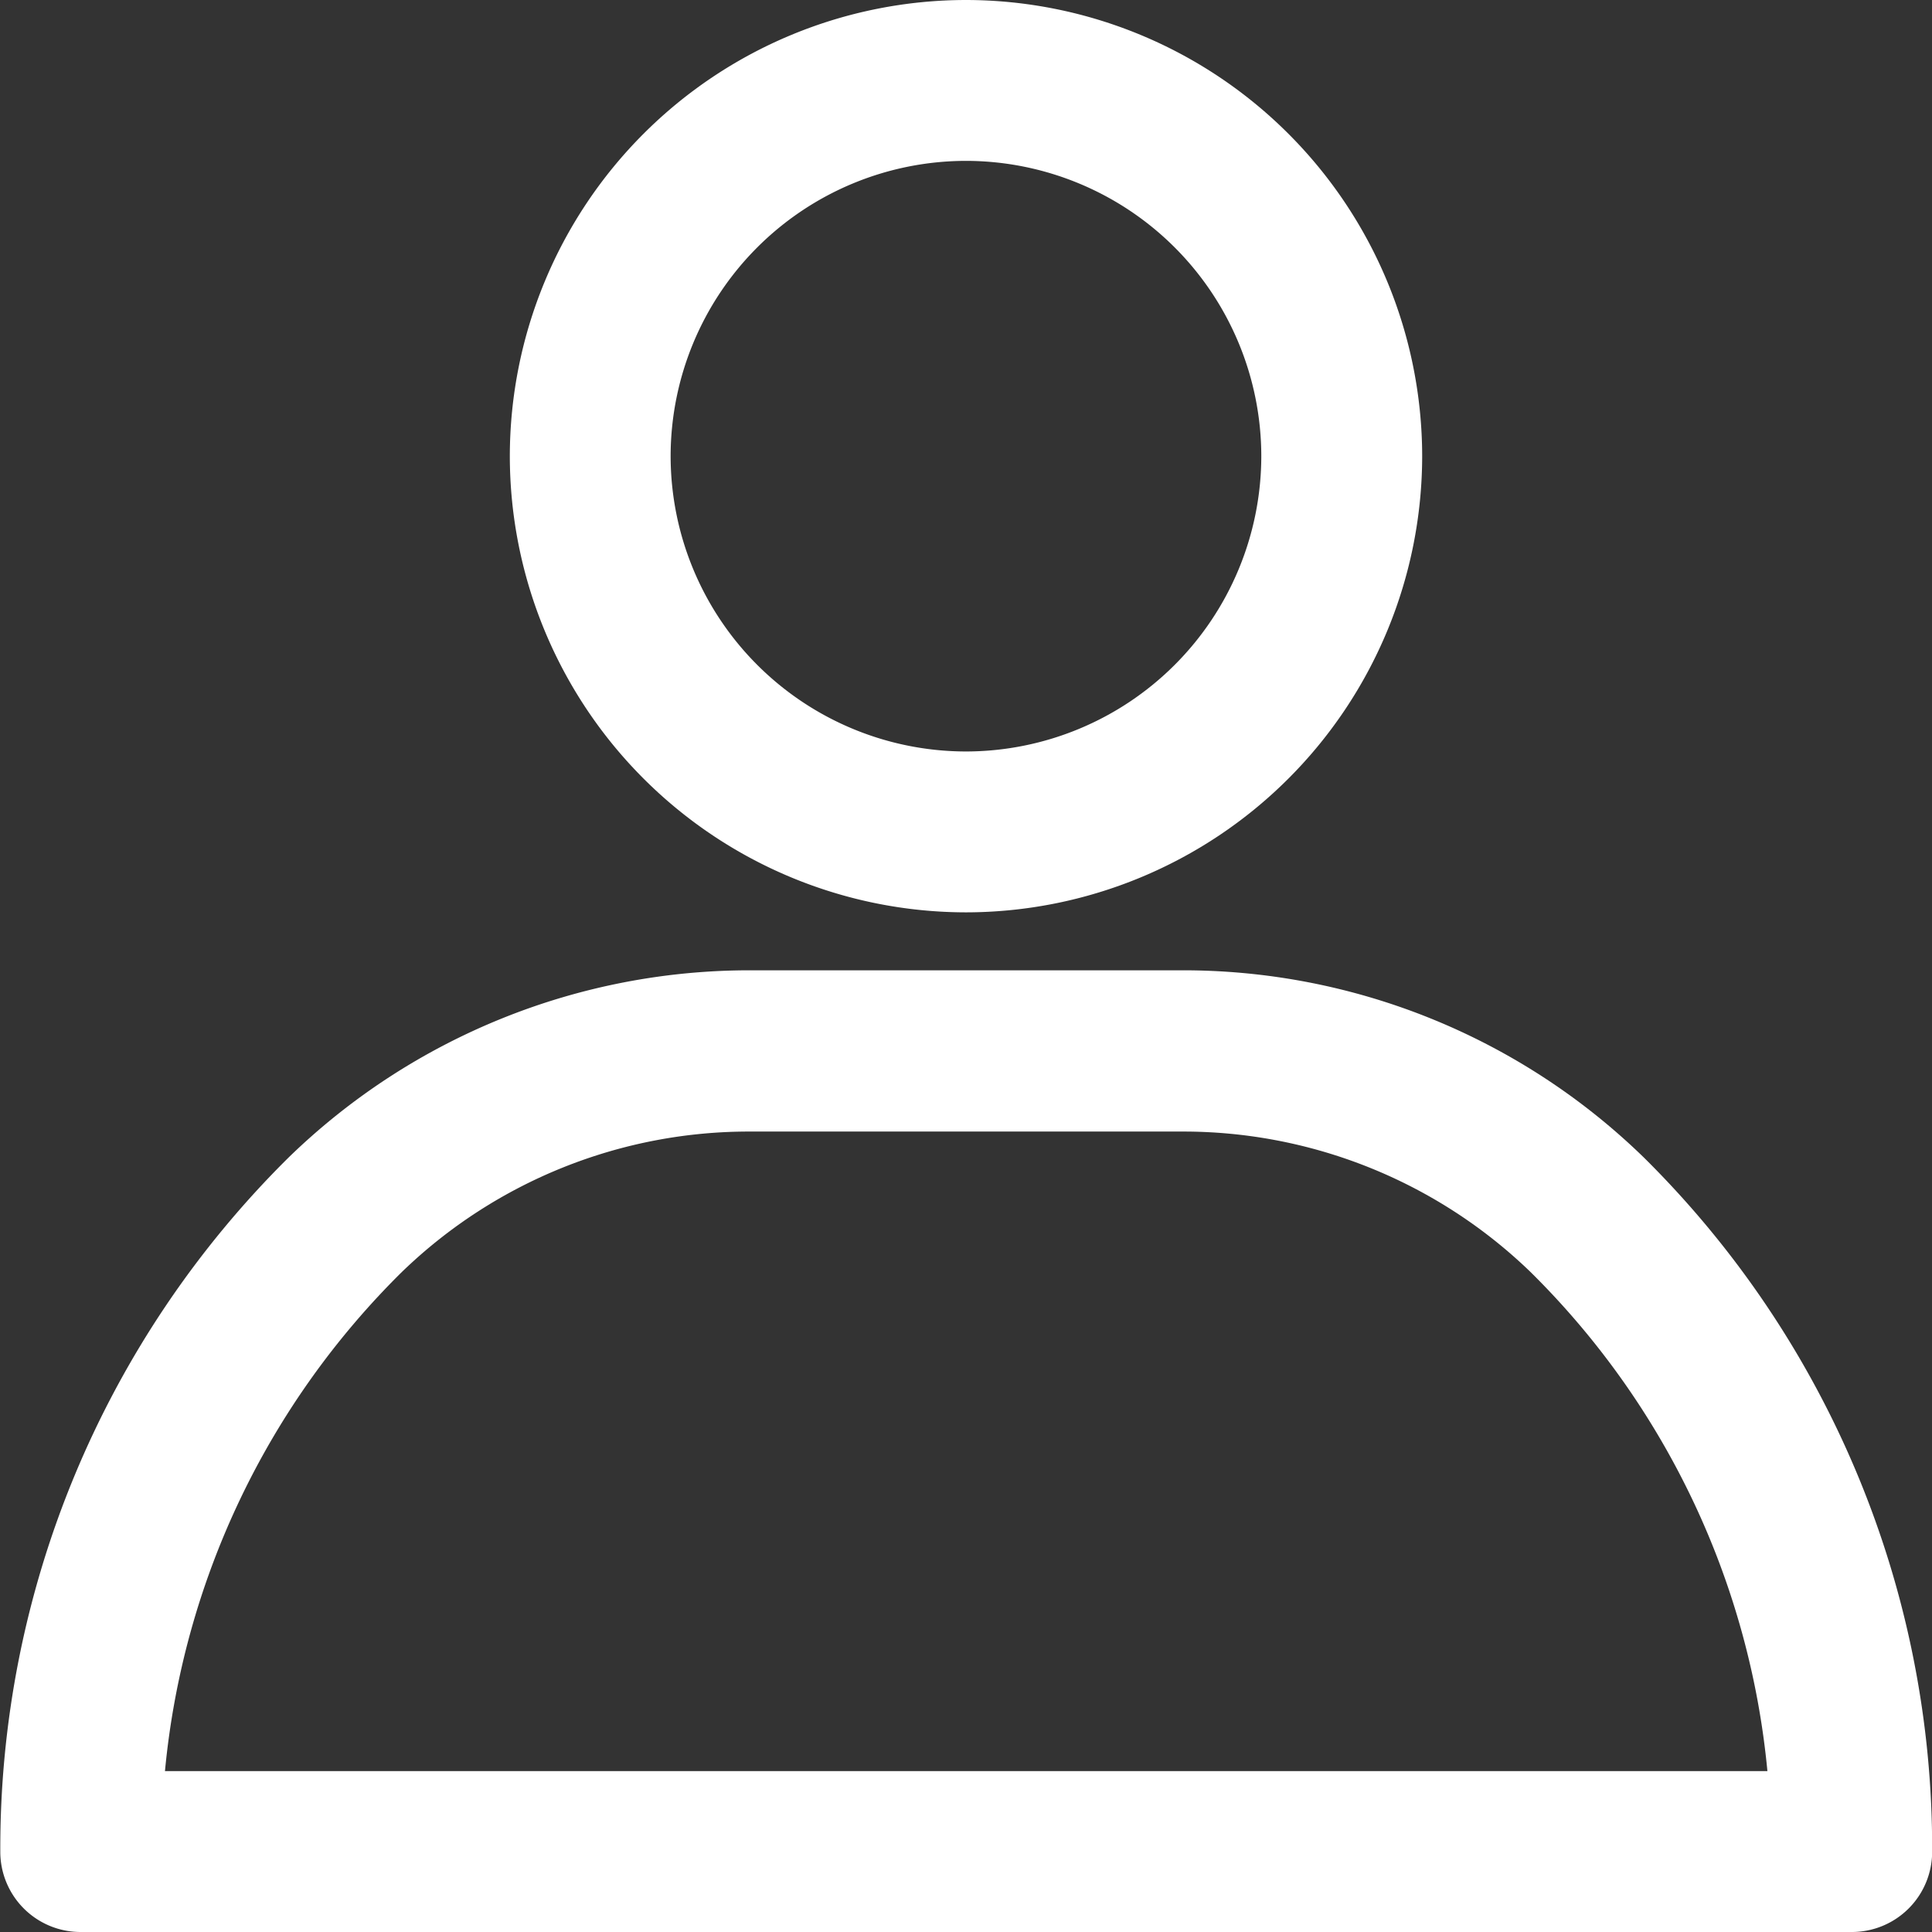 <svg xmlns="http://www.w3.org/2000/svg" width="26" height="26" viewBox="0 0 26 26">
  <rect x="0" y="0" width="26" height="26" fill="#333333" stroke="none"/>
  <g id="Сгруппировать_6" data-name="Сгруппировать 6" transform="translate(2772.121 3795.058)">
    <g id="Сгруппировать_5" data-name="Сгруппировать 5">
      <g id="Сгруппировать_3" data-name="Сгруппировать 3">
        <path id="Контур_5" data-name="Контур 5" d="M-2759.121-3782.78a6.145,6.145,0,0,1-6.139-6.139,6.145,6.145,0,0,1,6.139-6.139,6.146,6.146,0,0,1,6.139,6.139A6.146,6.146,0,0,1-2759.121-3782.78Zm0-10.113a3.978,3.978,0,0,0-3.975,3.974,3.979,3.979,0,0,0,3.975,3.974,3.979,3.979,0,0,0,3.974-3.974A3.978,3.978,0,0,0-2759.121-3792.893Z" fill="#fff"/>
      </g>
      <g id="Сгруппировать_4" data-name="Сгруппировать 4">
        <path id="Контур_6" data-name="Контур 6" d="M-2747.2-3769.058h-23.835a1.08,1.08,0,0,1-1.082-1.083,13.071,13.071,0,0,1,3.879-9.339A8.9,8.9,0,0,1-2762-3782h5.762a8.889,8.889,0,0,1,6.24,2.52,13.075,13.075,0,0,1,3.879,9.339A1.08,1.08,0,0,1-2747.2-3769.058Zm-22.7-2.165h21.564a10.88,10.88,0,0,0-3.189-6.718,6.726,6.726,0,0,0-4.712-1.889H-2762a6.716,6.716,0,0,0-4.712,1.889,10.877,10.877,0,0,0-3.189,6.718Z" fill="#fff"/>
      </g>
    </g>
  </g>
</svg>
